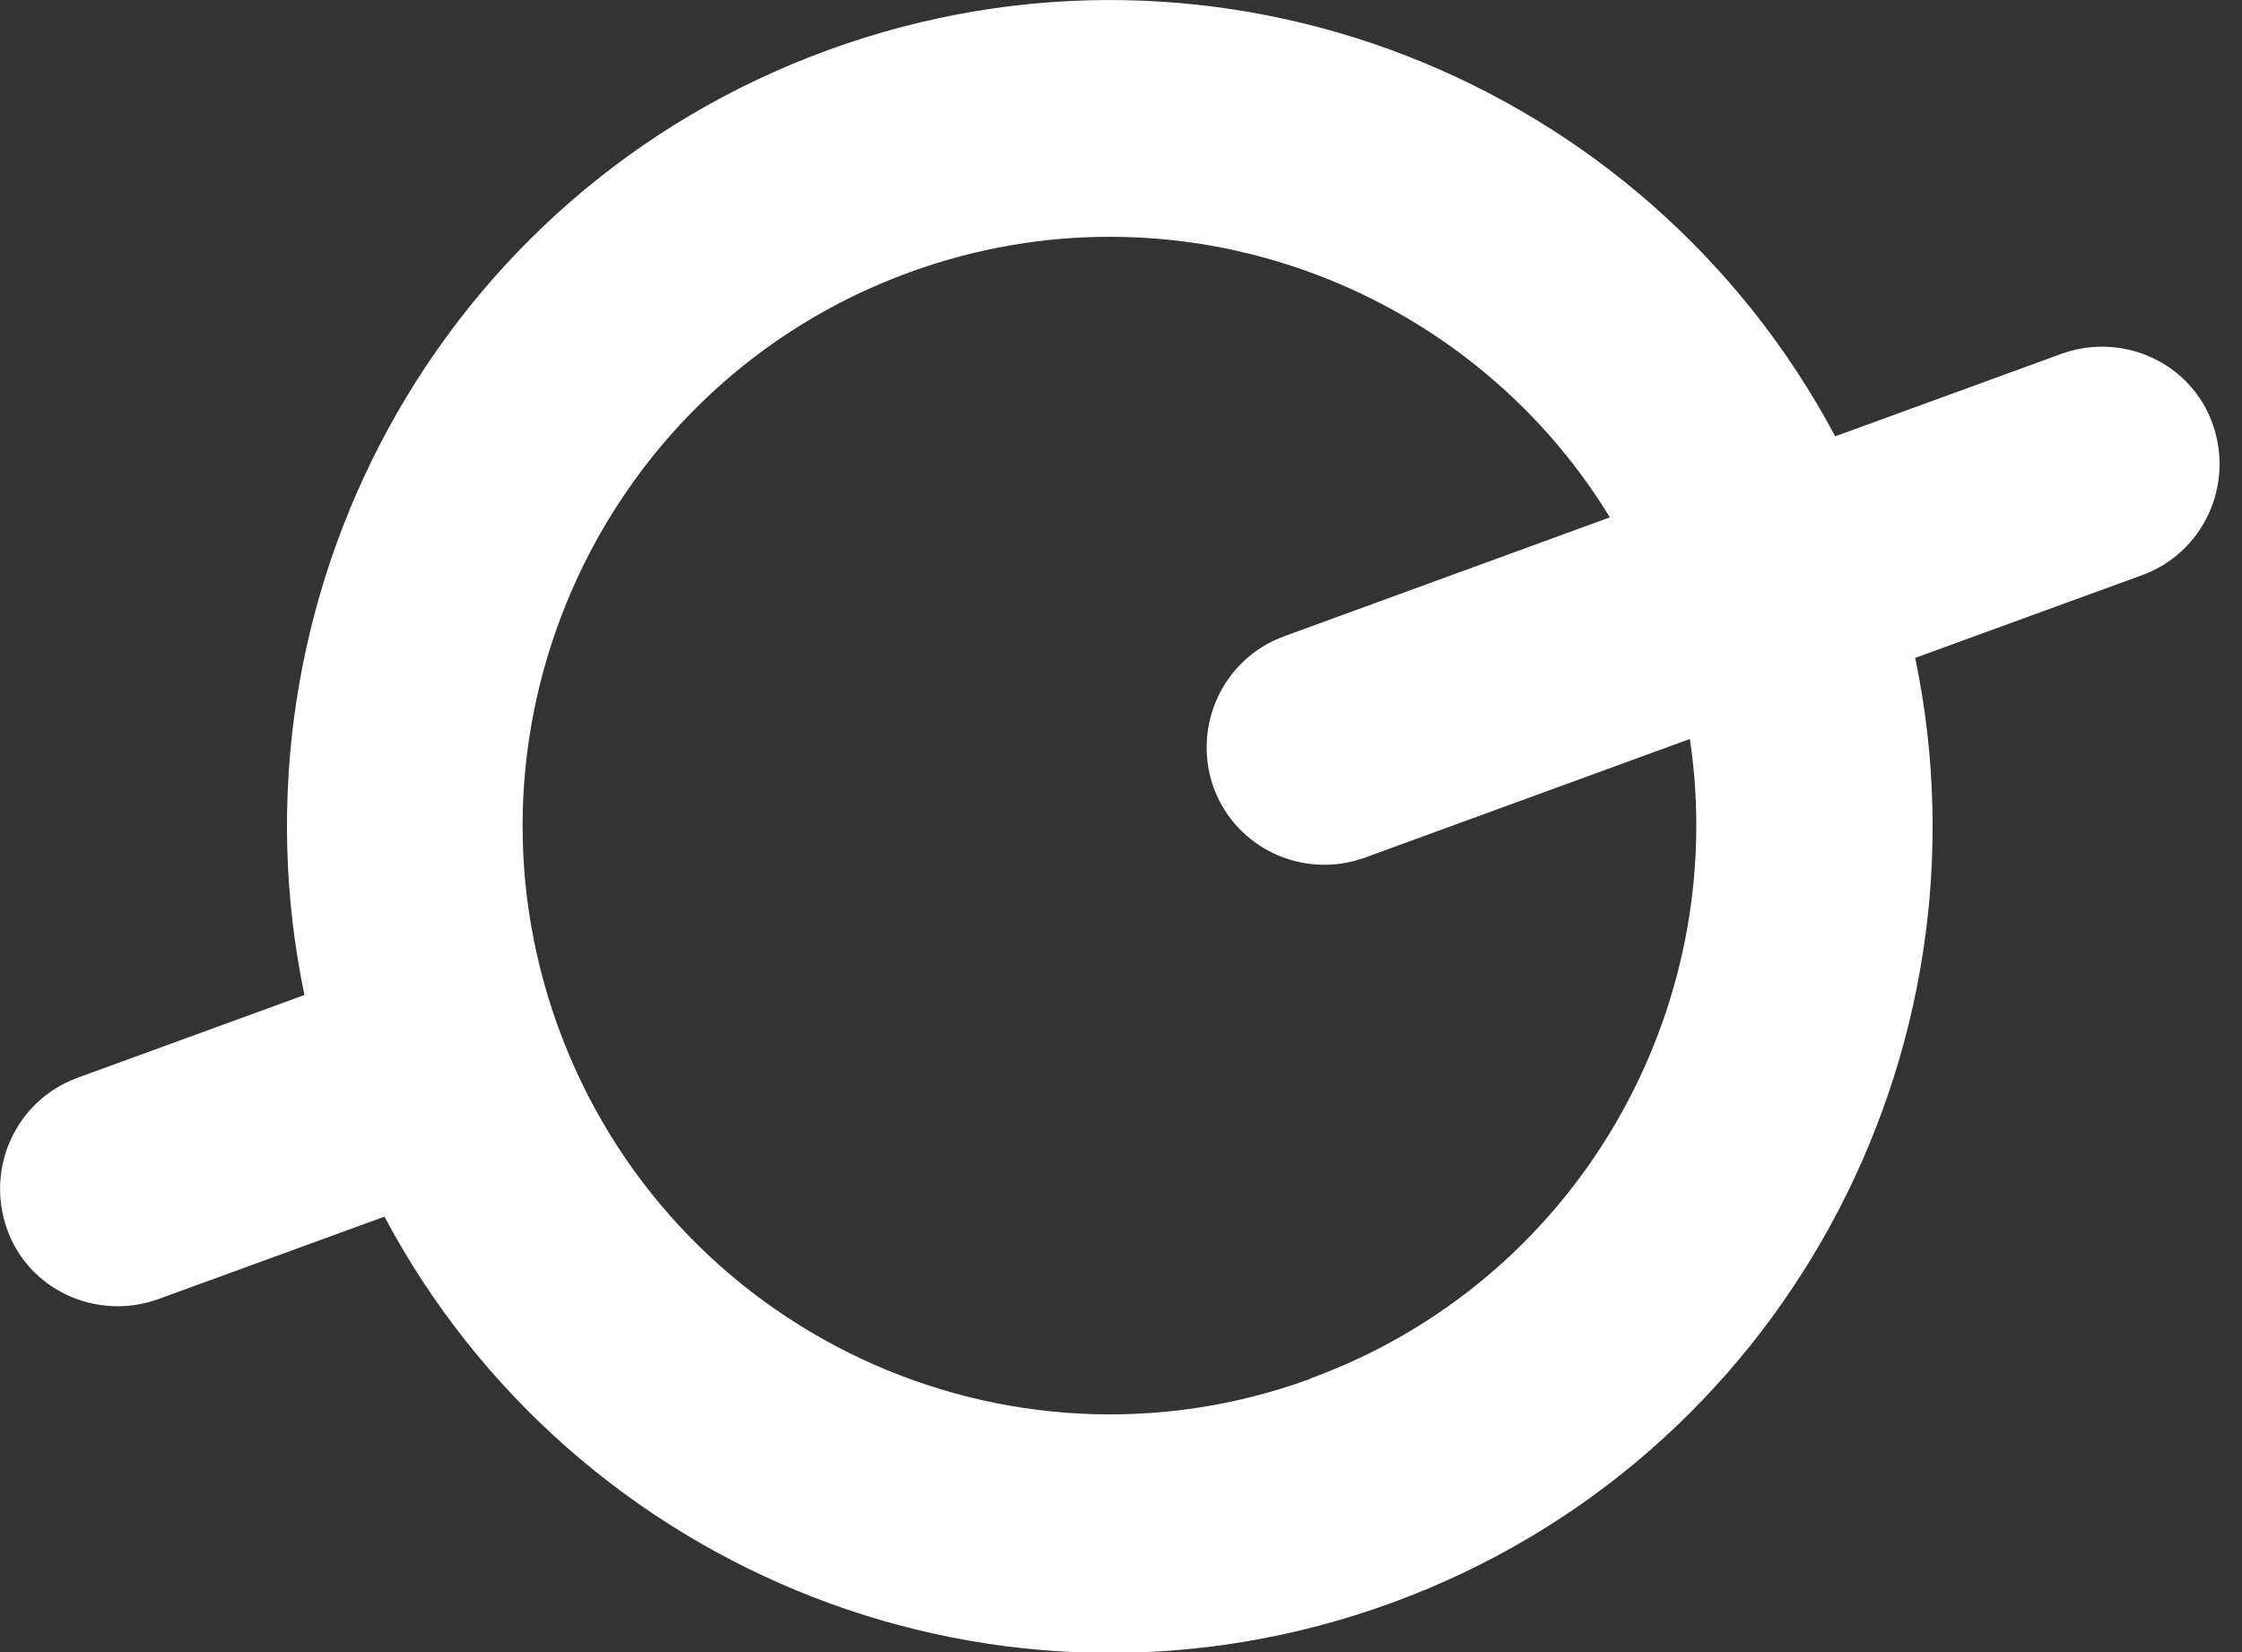 <svg width="38" height="28" viewBox="0 0 38 28" fill="none" xmlns="http://www.w3.org/2000/svg">
<rect x="0" y="0" width="38" height="28" fill="#333333" stroke="none"/>
<path d="M34.953 5.992L31.105 7.395C27.884 1.344 20.654 -1.564 14.037 0.848C7.419 3.259 3.761 10.156 5.16 16.864L1.312 18.267C0.277 18.647 -0.248 19.787 0.117 20.825C0.481 21.862 1.633 22.388 2.668 22.023L6.516 20.62C9.737 26.67 16.967 29.578 23.584 27.167C30.187 24.756 33.86 17.858 32.461 11.15L36.309 9.747C37.344 9.367 37.869 8.228 37.504 7.19C37.14 6.152 35.988 5.626 34.953 5.992ZM22.214 23.367C17.054 25.253 11.34 22.578 9.46 17.405C7.58 12.232 10.247 6.503 15.407 4.618C19.925 2.967 24.867 4.808 27.286 8.768L21.762 10.785C20.727 11.165 20.203 12.305 20.567 13.342C20.946 14.38 22.083 14.906 23.118 14.541L28.642 12.524C29.327 17.113 26.733 21.716 22.199 23.367H22.214Z" fill="white"/>
</svg>
